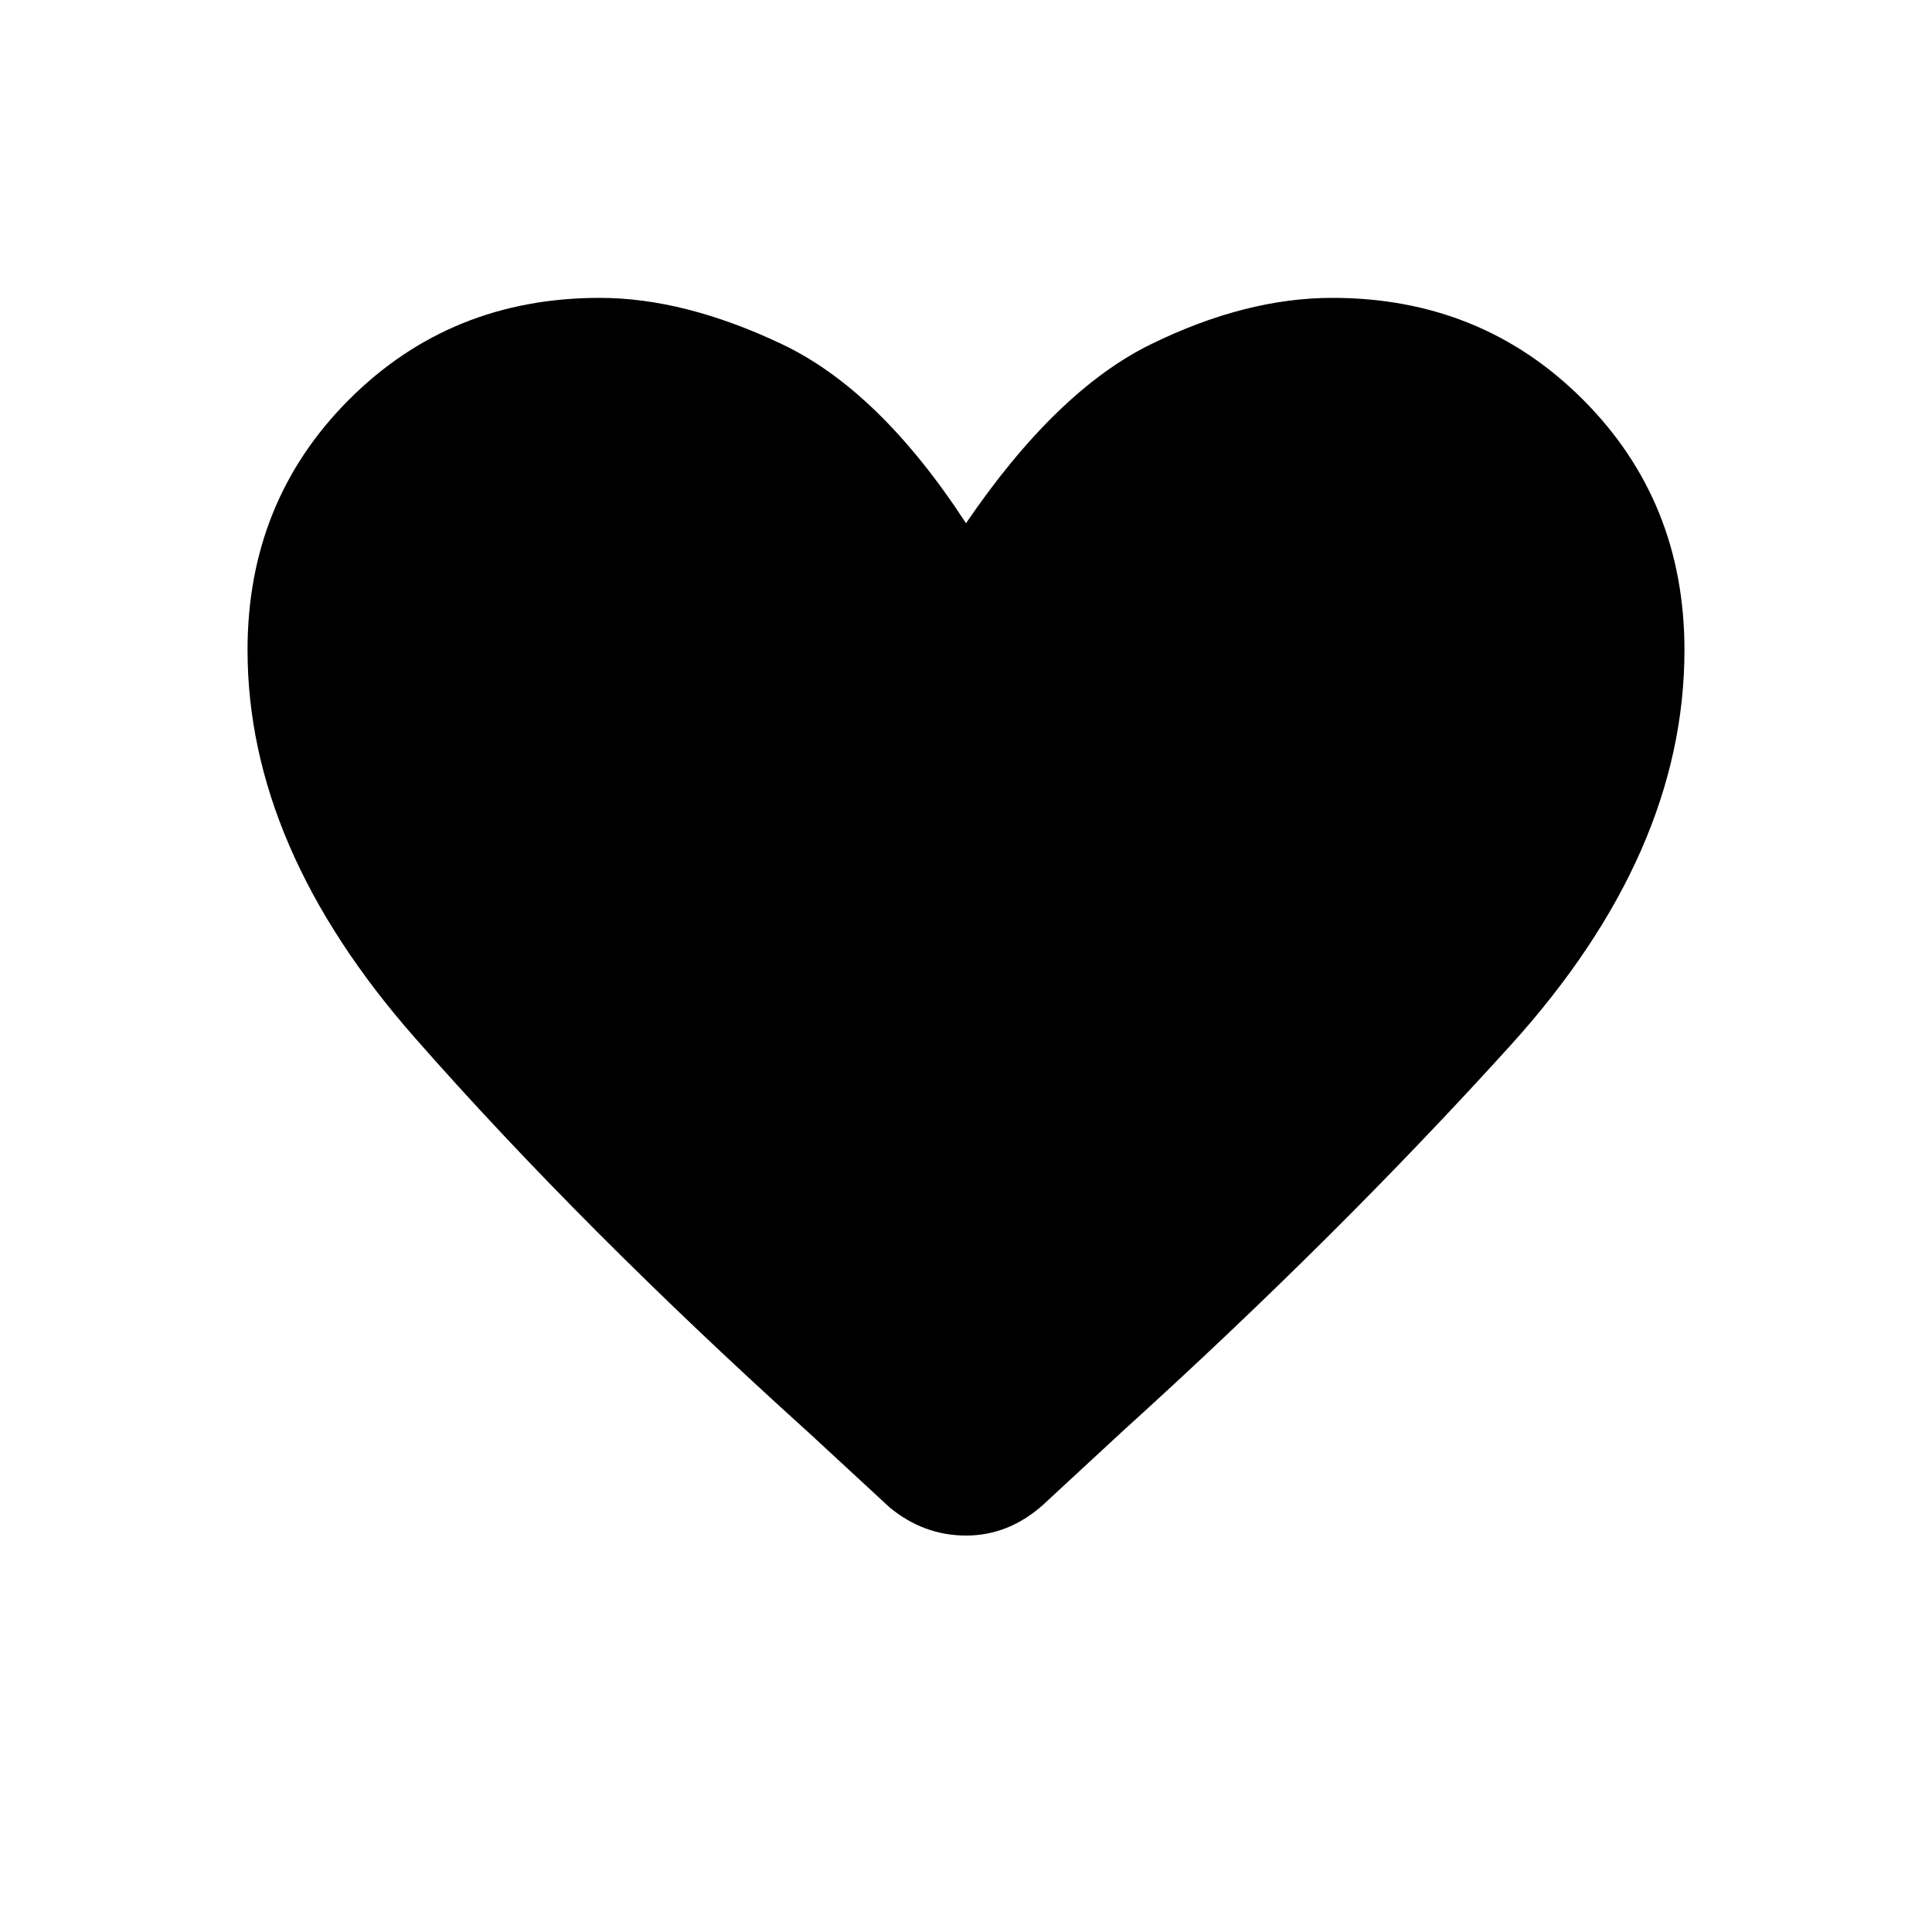 <svg xmlns="http://www.w3.org/2000/svg" height="40" width="40"><path d="M18.417 31.208 16.75 29.667Q12.042 25.417 8.583 21.479Q5.125 17.542 5.125 13.458Q5.125 10.375 7.229 8.271Q9.333 6.167 12.417 6.167Q14.167 6.167 16.188 7.125Q18.208 8.083 20 10.833Q21.875 8.083 23.833 7.125Q25.792 6.167 27.583 6.167Q30.667 6.167 32.771 8.271Q34.875 10.375 34.875 13.458Q34.875 17.667 31.271 21.646Q27.667 25.625 23.25 29.625L21.583 31.167Q20.875 31.792 20 31.792Q19.125 31.792 18.417 31.208Z"/></svg>